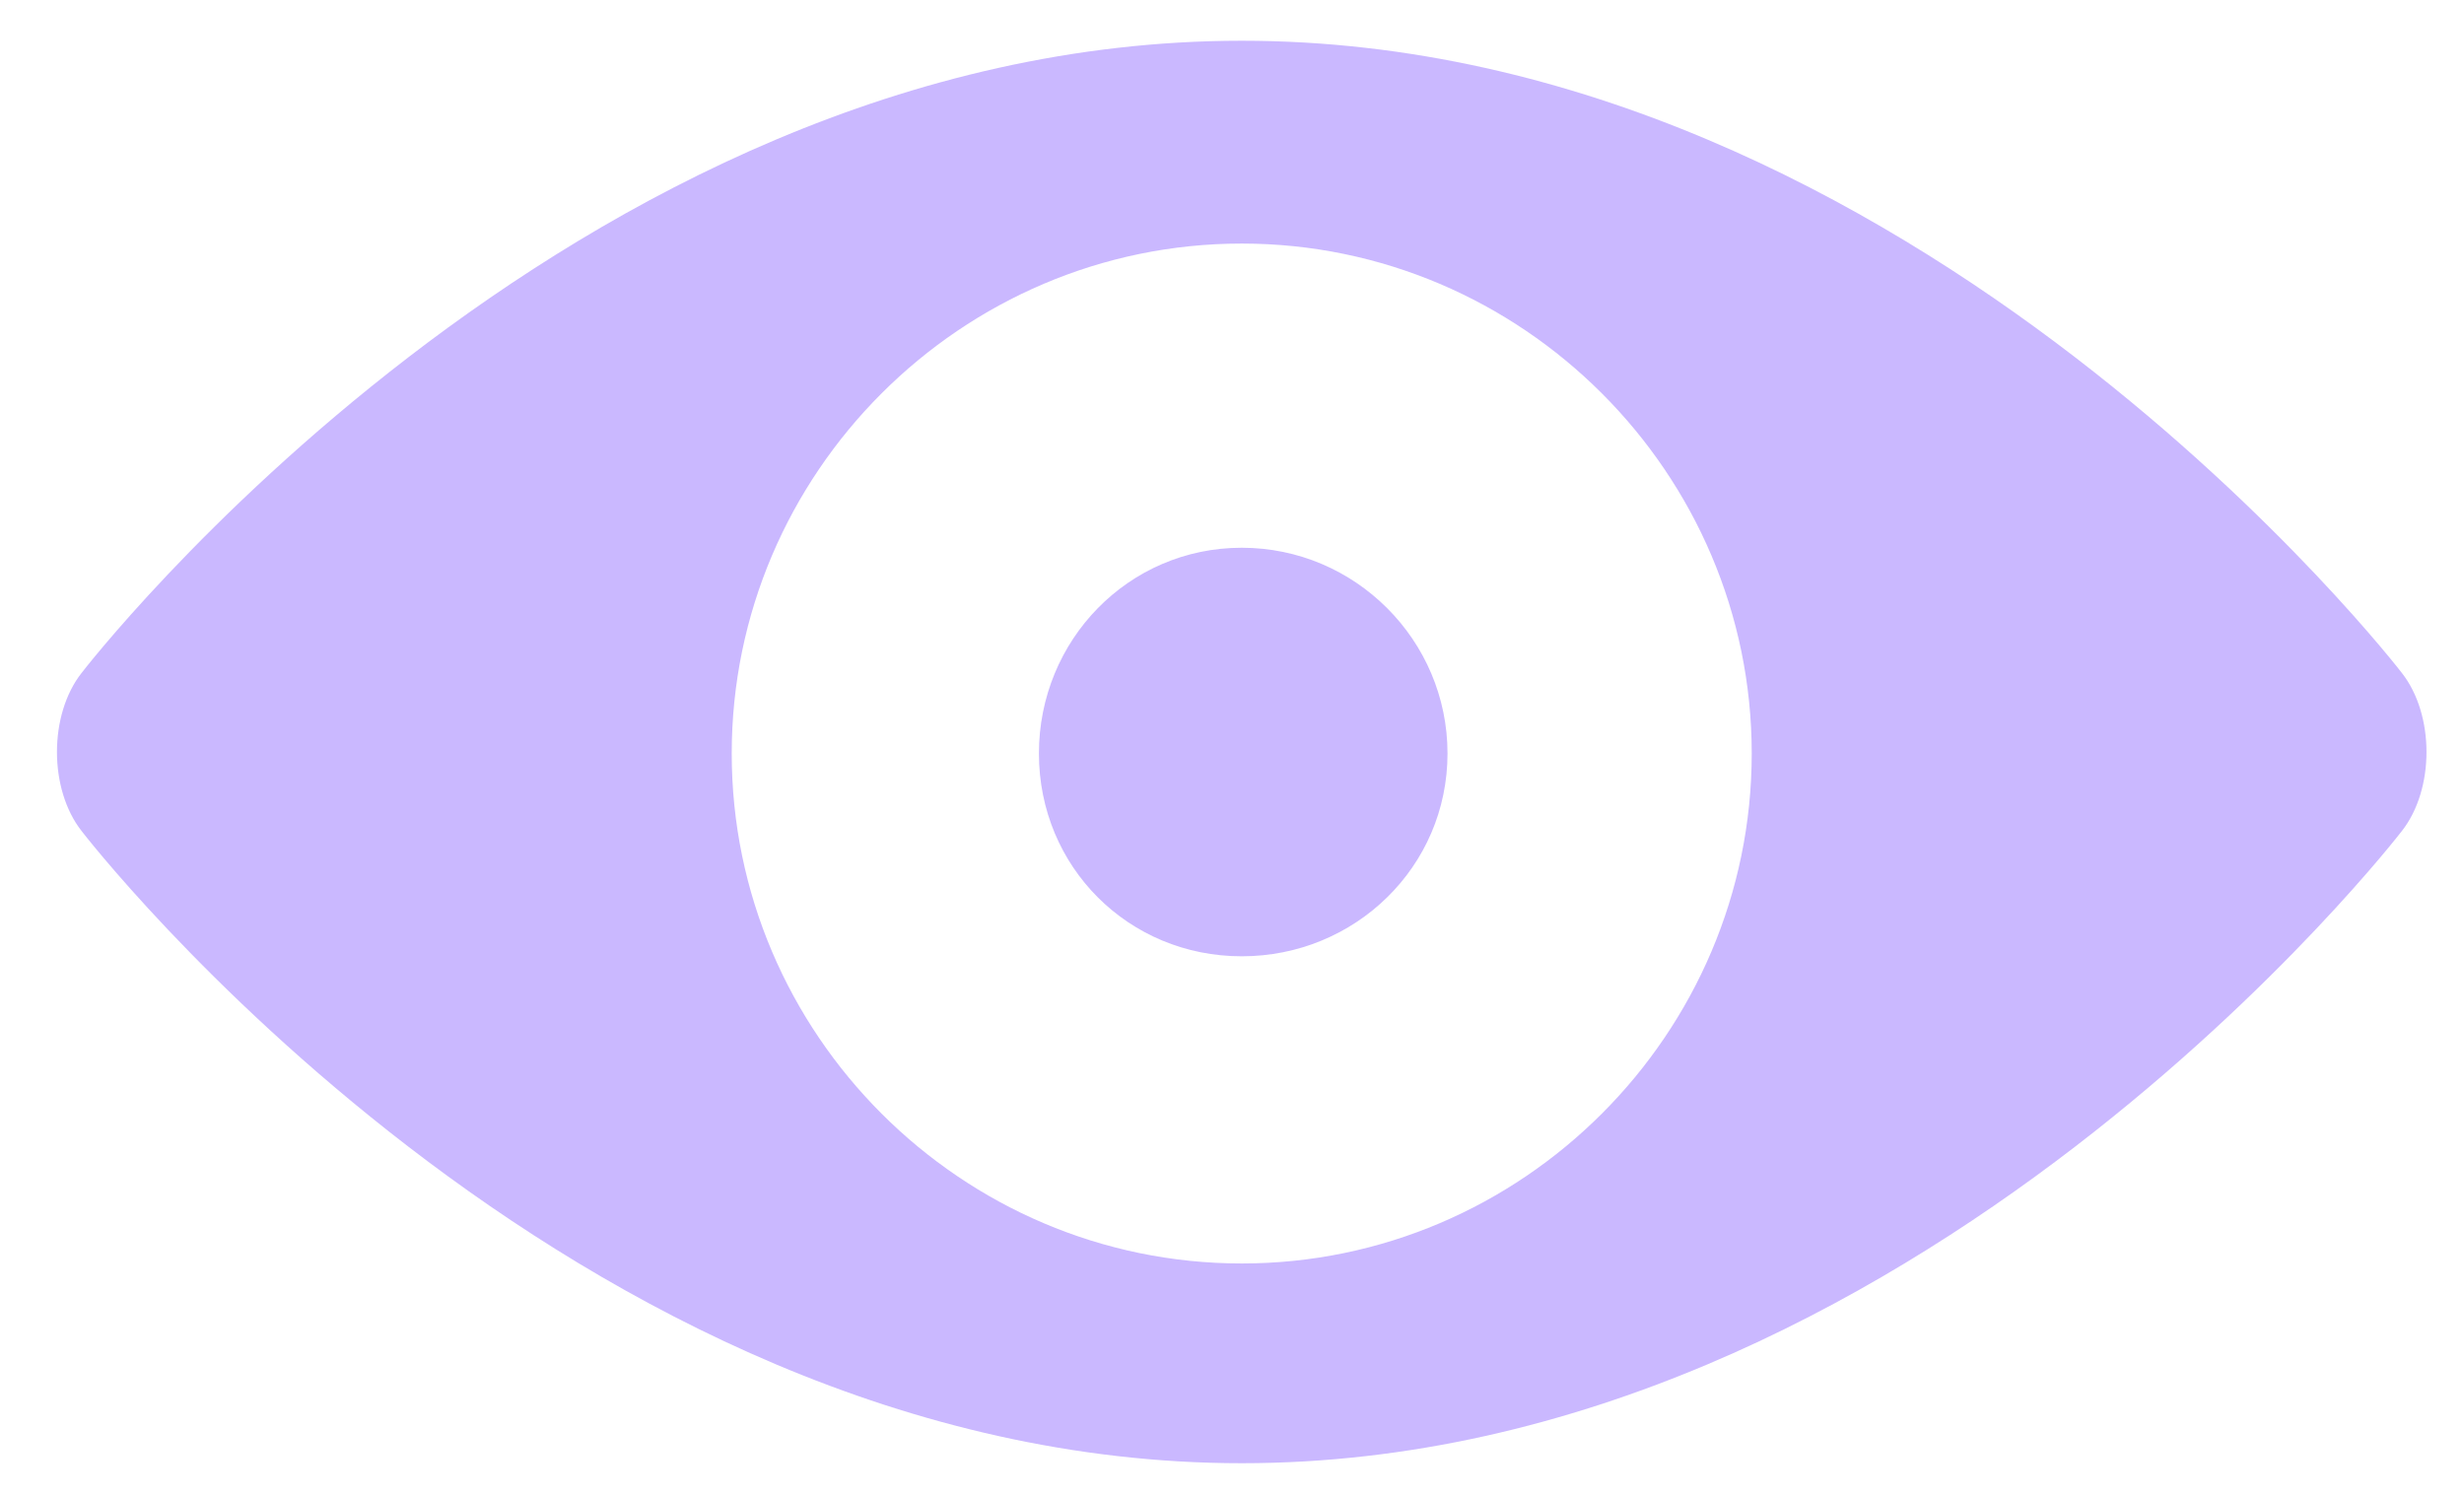 <svg width="28" height="17" viewBox="0 0 28 17" fill="none" xmlns="http://www.w3.org/2000/svg">
<path d="M14.111 6.225C15.399 6.225 16.449 7.276 16.449 8.563C16.449 9.851 15.398 10.868 14.111 10.868C12.823 10.868 11.806 9.851 11.806 8.563C11.806 7.276 12.823 6.225 14.111 6.225ZM14.111 0.463C21.77 0.463 27.294 7.648 27.294 7.648C27.667 8.123 27.667 8.97 27.294 9.444C27.294 9.444 21.769 16.629 14.111 16.629C6.452 16.629 0.927 9.444 0.927 9.444C0.554 8.969 0.554 8.122 0.927 7.648C0.927 7.648 6.452 0.463 14.111 0.463ZM14.111 14.359C17.297 14.359 19.906 11.75 19.906 8.563C19.906 5.377 17.297 2.768 14.111 2.768C10.924 2.768 8.315 5.377 8.315 8.563C8.315 11.75 10.924 14.359 14.111 14.359Z" fill="#CAB8FF"/>
</svg>
